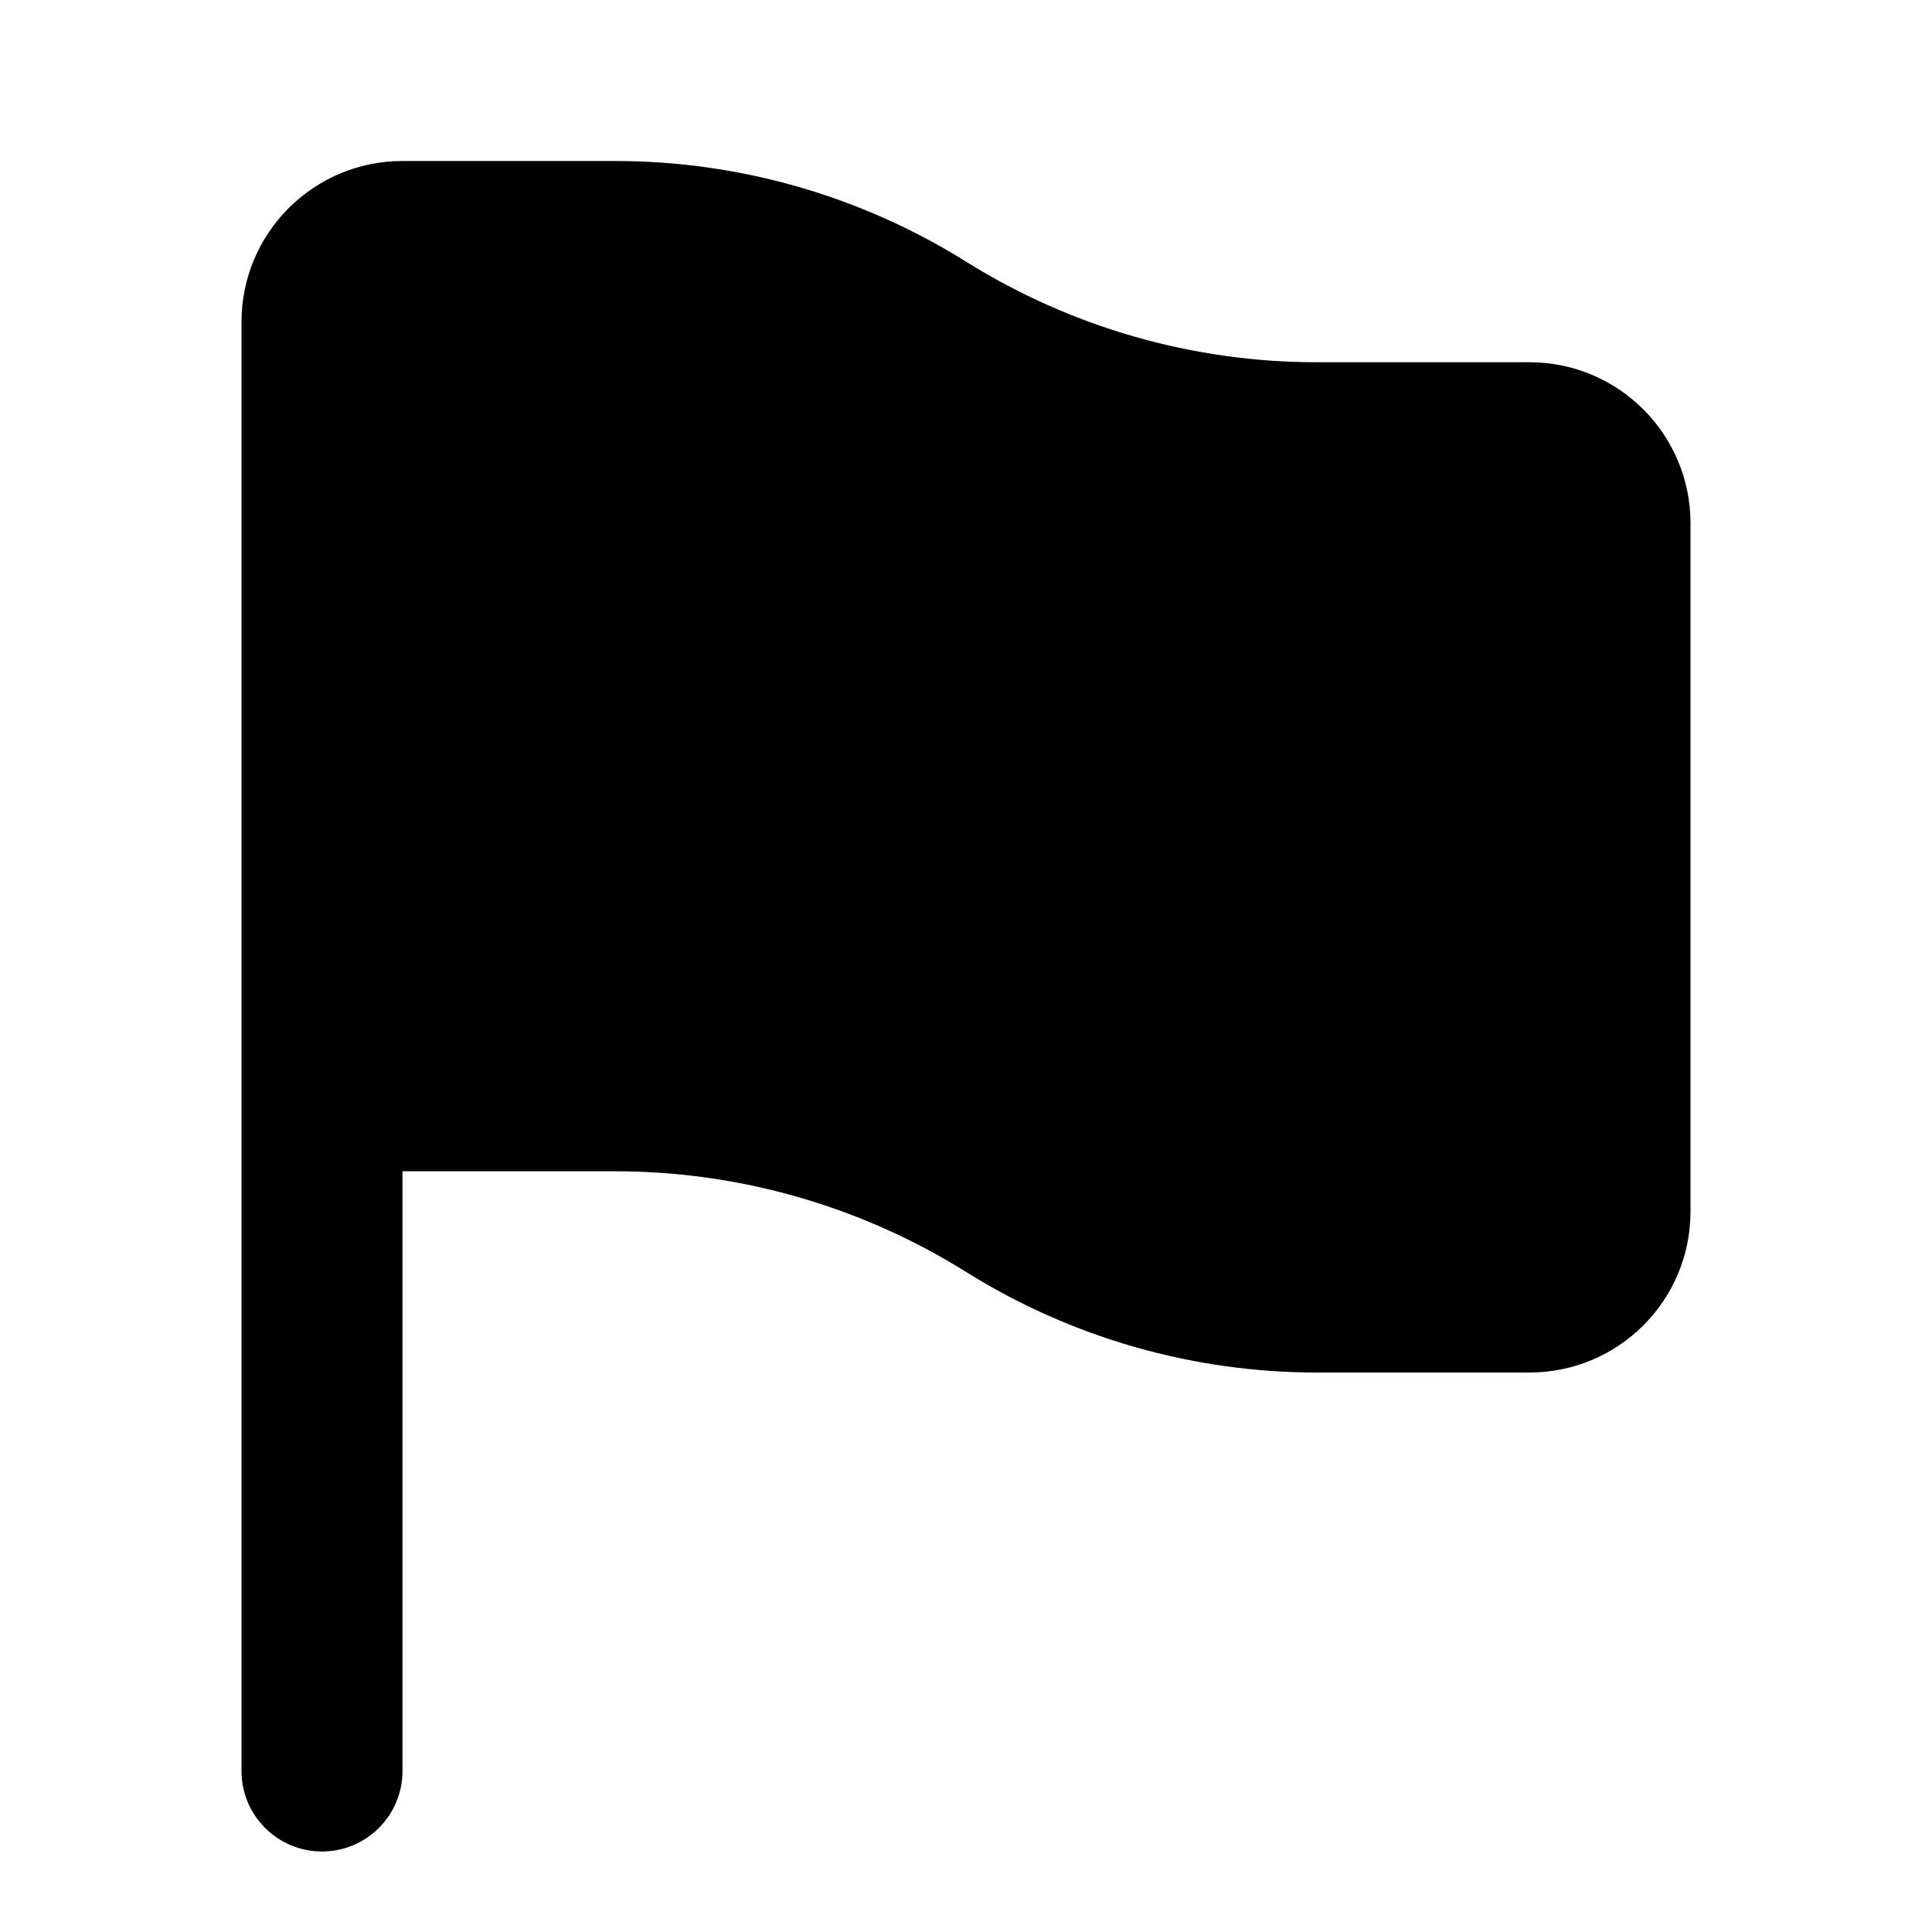 <svg width="24" height="24" viewBox="0 0 24 24" fill="none" xmlns="http://www.w3.org/2000/svg">
<path d="M5 2C3.895 2 3 2.895 3 4V22C3 22.552 3.448 23 4 23C4.552 23 5 22.552 5 22V14.55H7.642C7.738 14.55 7.834 14.552 7.93 14.555C9.371 14.606 10.775 15.034 12 15.8C13.307 16.617 14.817 17.05 16.358 17.05H19C20.105 17.05 21 16.155 21 15.05V6.5C21 5.395 20.105 4.5 19 4.5H16.358C14.817 4.5 13.307 4.067 12 3.25C10.693 2.433 9.183 2 7.642 2H5Z" fill="currentColor"/>
</svg>
